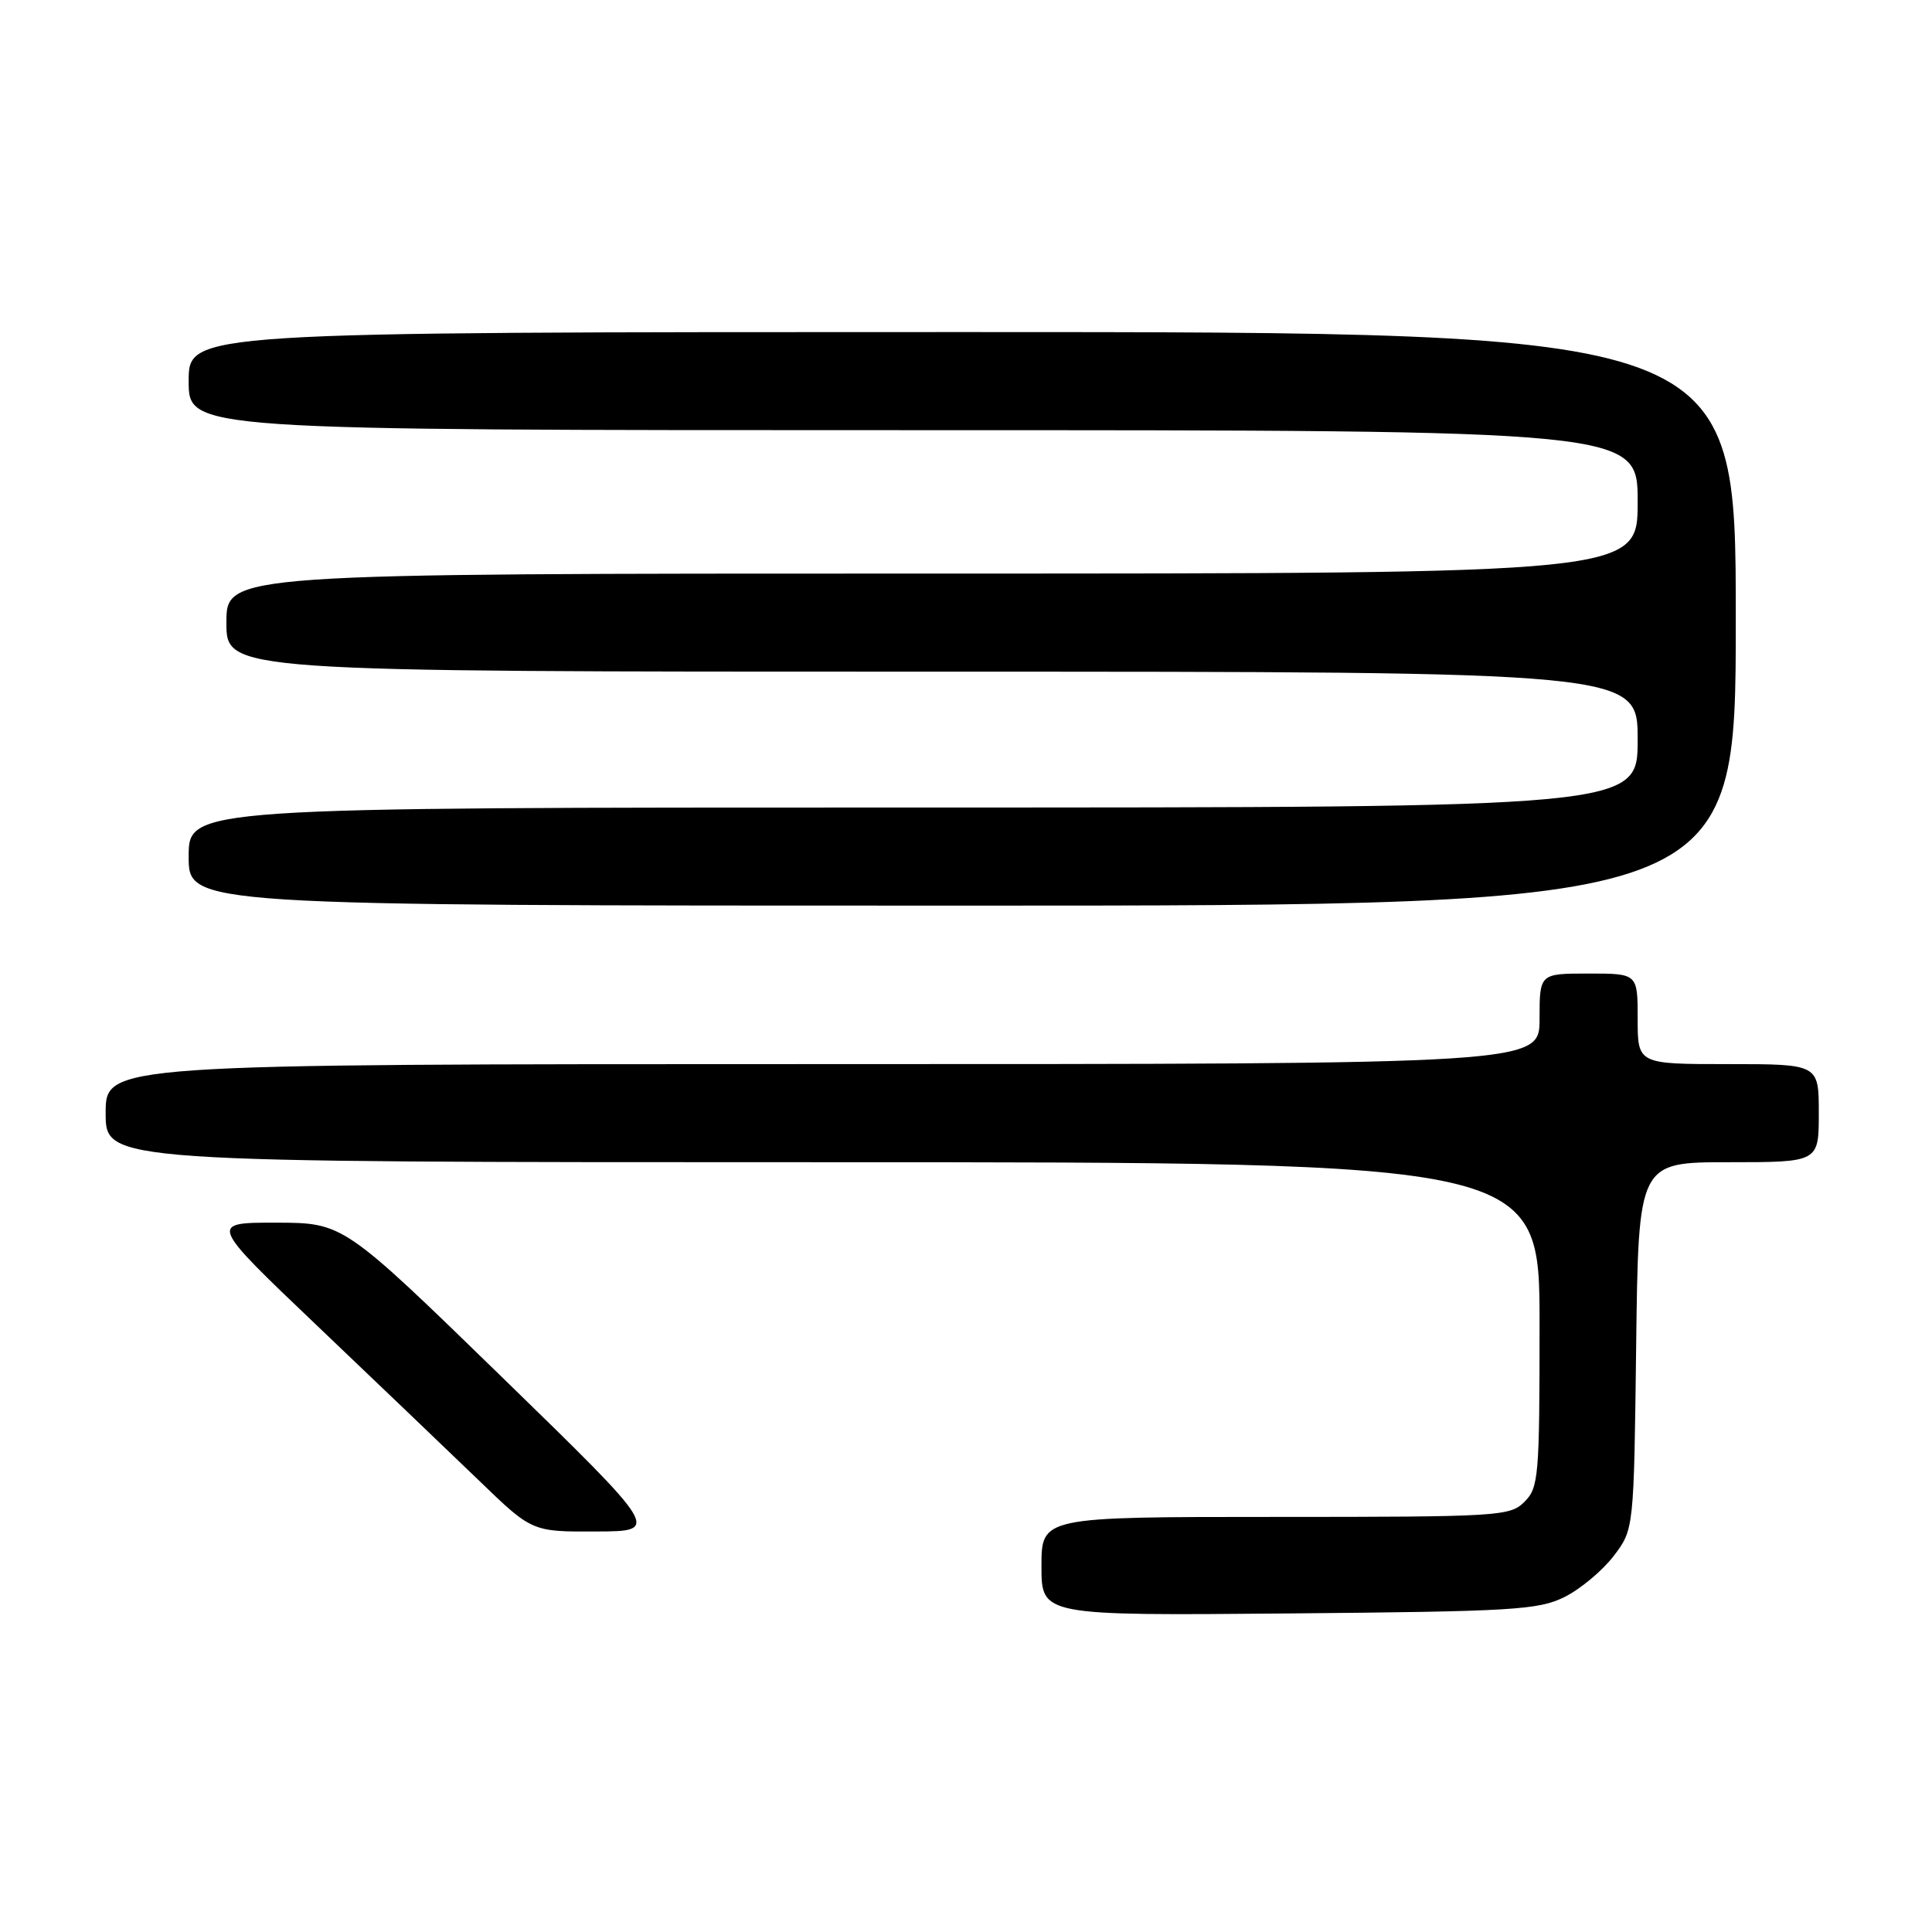 <?xml version="1.0" encoding="UTF-8" standalone="no"?>
<!DOCTYPE svg PUBLIC "-//W3C//DTD SVG 1.1//EN" "http://www.w3.org/Graphics/SVG/1.1/DTD/svg11.dtd" >
<svg xmlns="http://www.w3.org/2000/svg" xmlns:xlink="http://www.w3.org/1999/xlink" version="1.1" viewBox="0 0 256 256">
 <g >
 <path fill="currentColor"
d=" M 207.31 211.61 C 209.40 210.57 212.32 208.13 213.81 206.19 C 216.50 202.66 216.50 202.66 216.80 178.33 C 217.10 154.00 217.10 154.00 229.05 154.00 C 241.00 154.00 241.00 154.00 241.00 147.50 C 241.00 141.00 241.00 141.00 229.00 141.00 C 217.00 141.00 217.00 141.00 217.00 135.00 C 217.00 129.00 217.00 129.00 210.50 129.00 C 204.00 129.00 204.00 129.00 204.00 135.00 C 204.00 141.00 204.00 141.00 109.00 141.00 C 14.00 141.00 14.00 141.00 14.00 147.50 C 14.00 154.00 14.00 154.00 109.00 154.00 C 204.00 154.00 204.00 154.00 204.00 175.50 C 204.00 195.67 203.88 197.12 202.00 199.00 C 200.09 200.91 198.67 201.00 169.00 201.00 C 138.00 201.00 138.00 201.00 138.00 207.54 C 138.00 214.08 138.00 214.08 170.75 213.79 C 200.51 213.53 203.85 213.33 207.31 211.61 Z  M 66.50 182.46 C 45.50 162.03 45.50 162.03 36.59 162.01 C 27.68 162.00 27.68 162.00 42.09 175.73 C 50.01 183.28 59.65 192.50 63.50 196.21 C 70.50 202.97 70.50 202.97 79.00 202.93 C 87.50 202.90 87.50 202.90 66.50 182.46 Z  M 230.00 82.00 C 230.00 44.00 230.00 44.00 127.50 44.00 C 25.00 44.00 25.00 44.00 25.00 50.50 C 25.00 57.00 25.00 57.00 121.00 57.00 C 217.00 57.00 217.00 57.00 217.00 66.50 C 217.00 76.00 217.00 76.00 123.50 76.00 C 30.00 76.00 30.00 76.00 30.00 82.50 C 30.00 89.00 30.00 89.00 123.50 89.00 C 217.00 89.00 217.00 89.00 217.00 98.00 C 217.00 107.00 217.00 107.00 121.00 107.00 C 25.00 107.00 25.00 107.00 25.00 113.50 C 25.00 120.00 25.00 120.00 127.50 120.00 C 230.00 120.00 230.00 120.00 230.00 82.00 Z "/>
</g>
</svg>